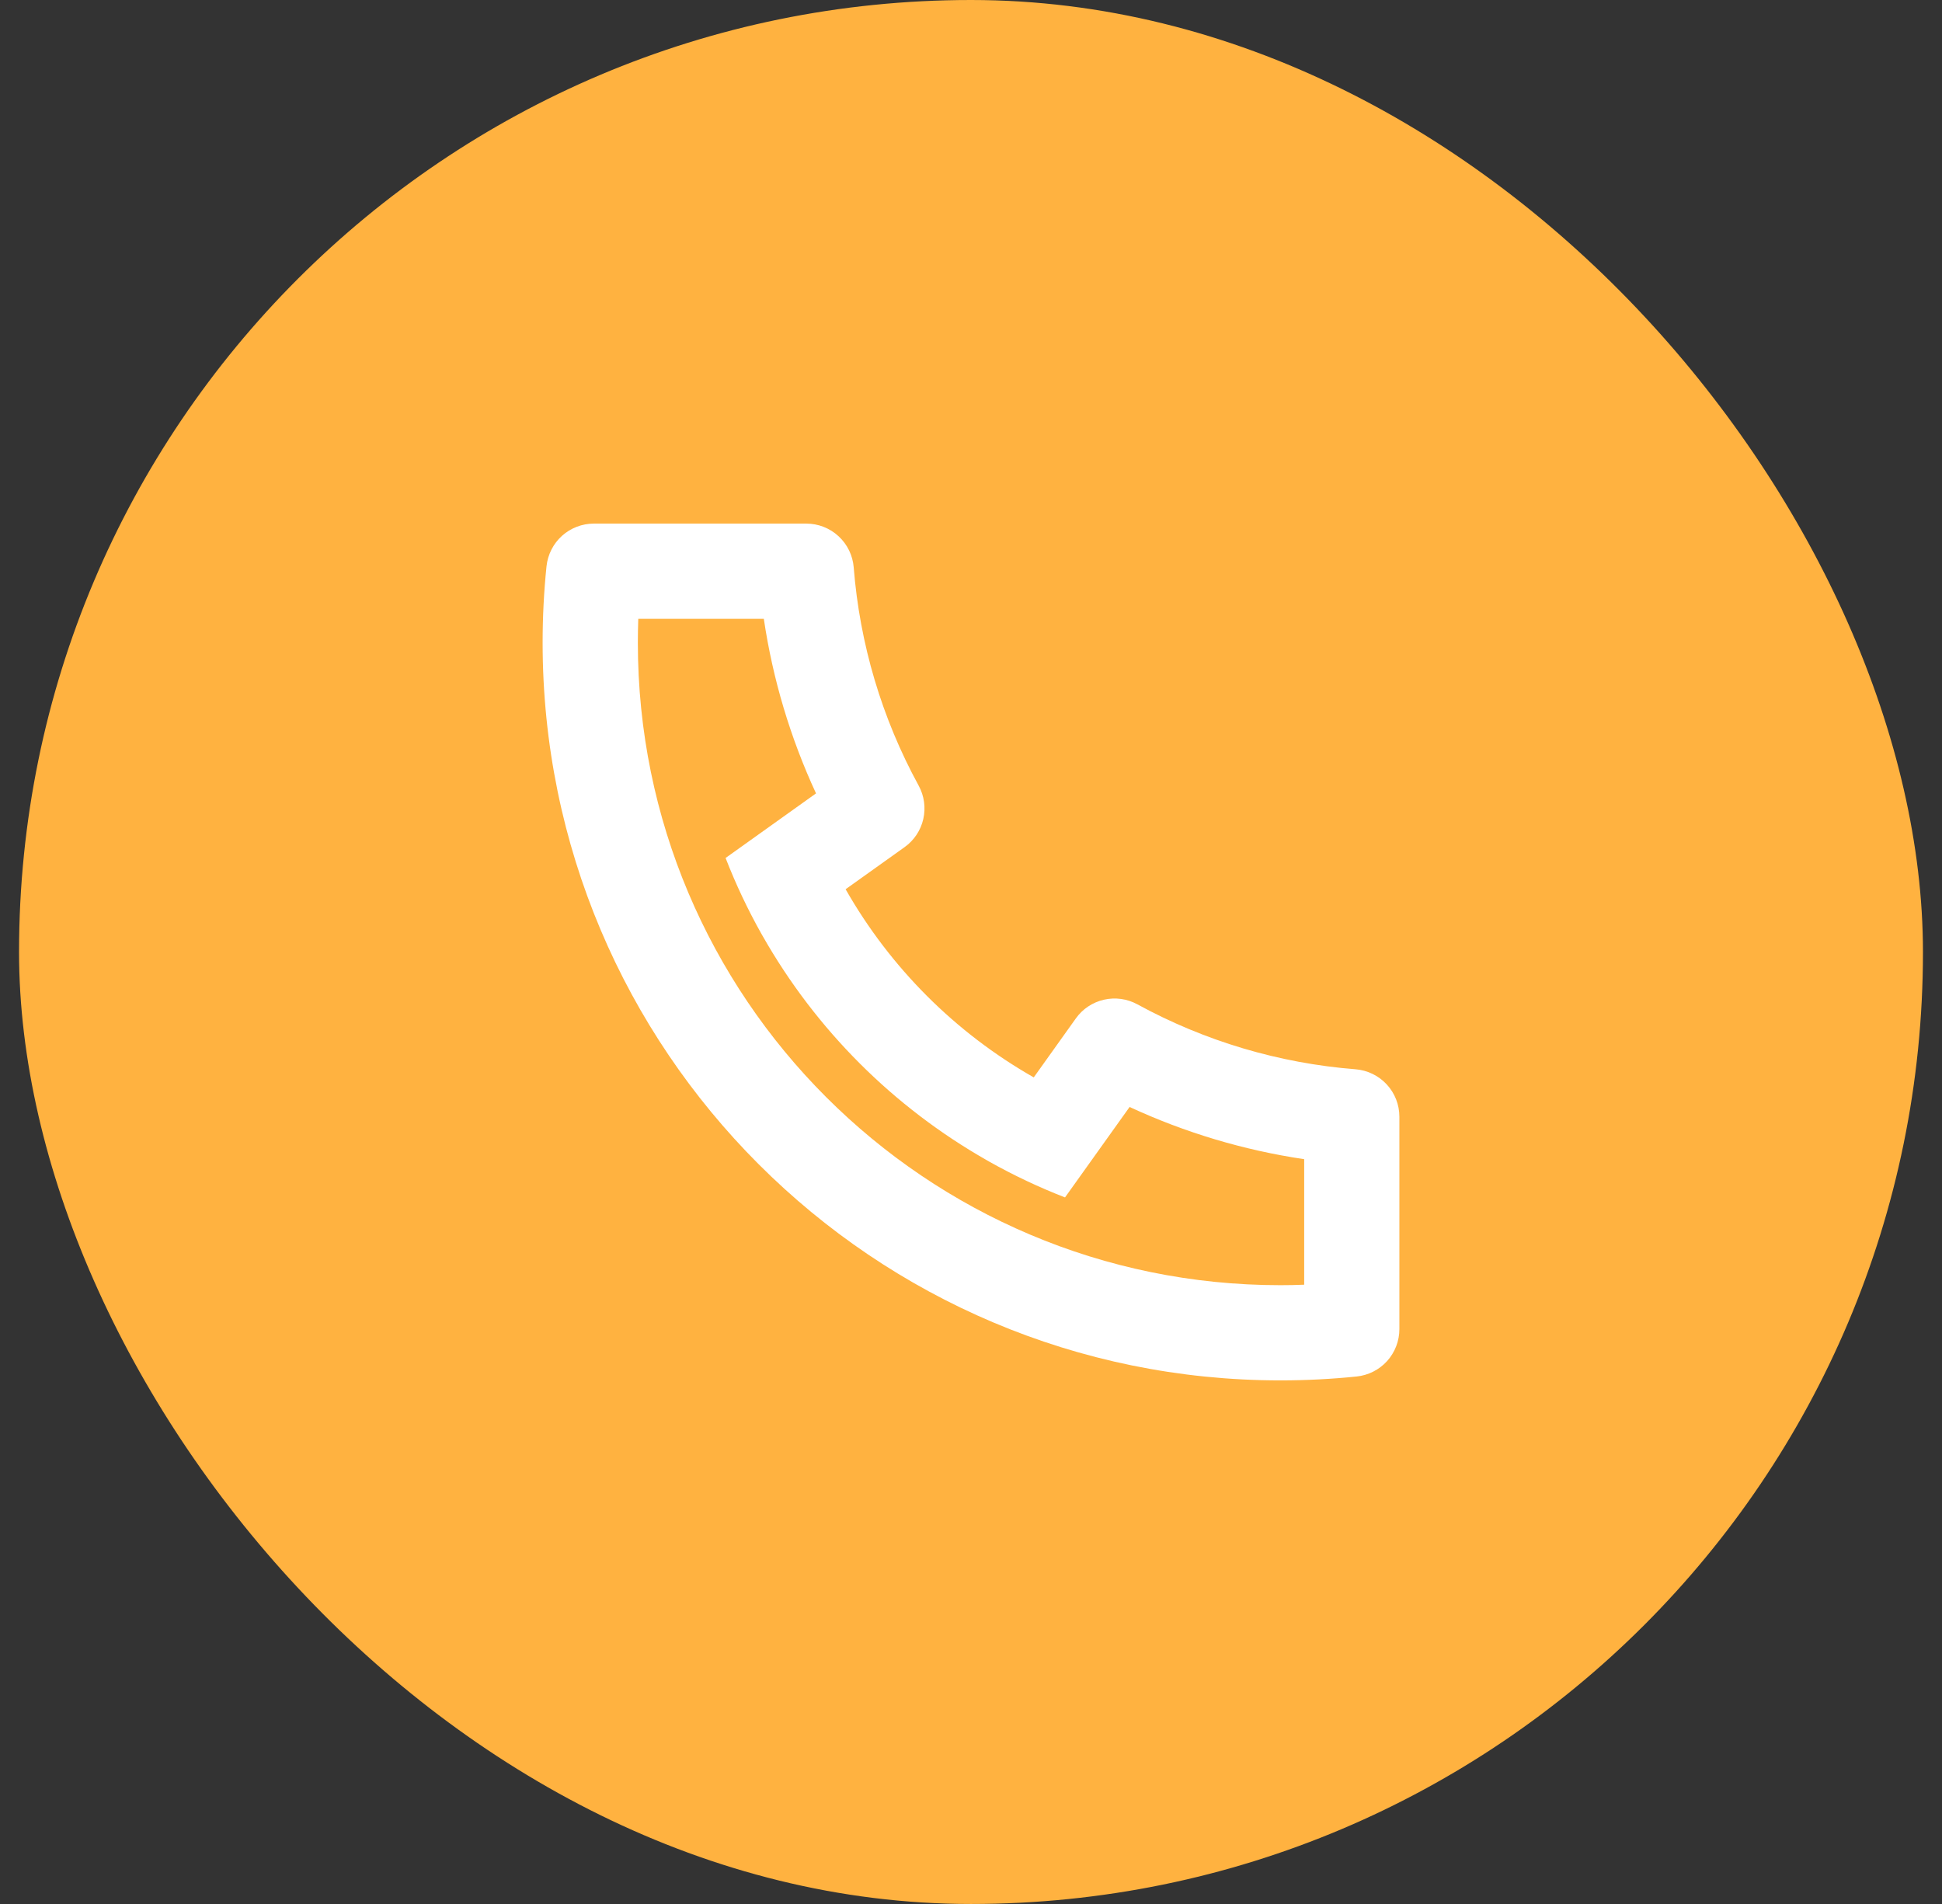 <svg width="51" height="50" viewBox="0 0 51 50" fill="none" xmlns="http://www.w3.org/2000/svg">
<rect x="0" y="0" width="51" height="50" fill="#333333" stroke="none"/>
<rect x="0.5" width="50" height="50" rx="25" fill="#FFB240"/>
<g clip-path="url(#clip0_167_40329)">
<path d="M22.207 23.352C23.38 25.413 25.087 27.12 27.148 28.293L28.253 26.745C28.43 26.496 28.693 26.321 28.991 26.253C29.289 26.185 29.602 26.228 29.87 26.375C31.638 27.341 33.59 27.922 35.599 28.08C35.912 28.105 36.205 28.247 36.418 28.478C36.632 28.709 36.75 29.012 36.75 29.326V34.904C36.75 35.213 36.635 35.512 36.428 35.742C36.221 35.971 35.935 36.116 35.627 36.148C34.965 36.216 34.297 36.25 33.625 36.25C22.925 36.25 14.25 27.575 14.25 16.875C14.25 16.203 14.284 15.535 14.352 14.873C14.384 14.565 14.529 14.279 14.758 14.072C14.988 13.865 15.287 13.75 15.596 13.75H21.174C21.488 13.75 21.791 13.868 22.022 14.082C22.253 14.295 22.395 14.588 22.42 14.901C22.578 16.91 23.159 18.862 24.125 20.63C24.272 20.898 24.315 21.211 24.247 21.509C24.179 21.807 24.004 22.07 23.755 22.247L22.207 23.352ZM19.055 22.531L21.43 20.835C20.756 19.38 20.294 17.836 20.059 16.25H16.762C16.755 16.457 16.751 16.666 16.751 16.875C16.75 26.195 24.305 33.75 33.625 33.75C33.834 33.75 34.042 33.746 34.25 33.737V30.441C32.664 30.206 31.12 29.744 29.665 29.07L27.969 31.445C27.286 31.18 26.622 30.866 25.984 30.508L25.911 30.466C23.459 29.071 21.429 27.041 20.034 24.589L19.992 24.516C19.634 23.878 19.32 23.214 19.055 22.531Z" fill="white"/>
</g>
<defs>
<clipPath id="clip0_167_40329">
<rect width="30" height="30" fill="white" transform="translate(10.5 10)"/>
</clipPath>
</defs>
</svg>
